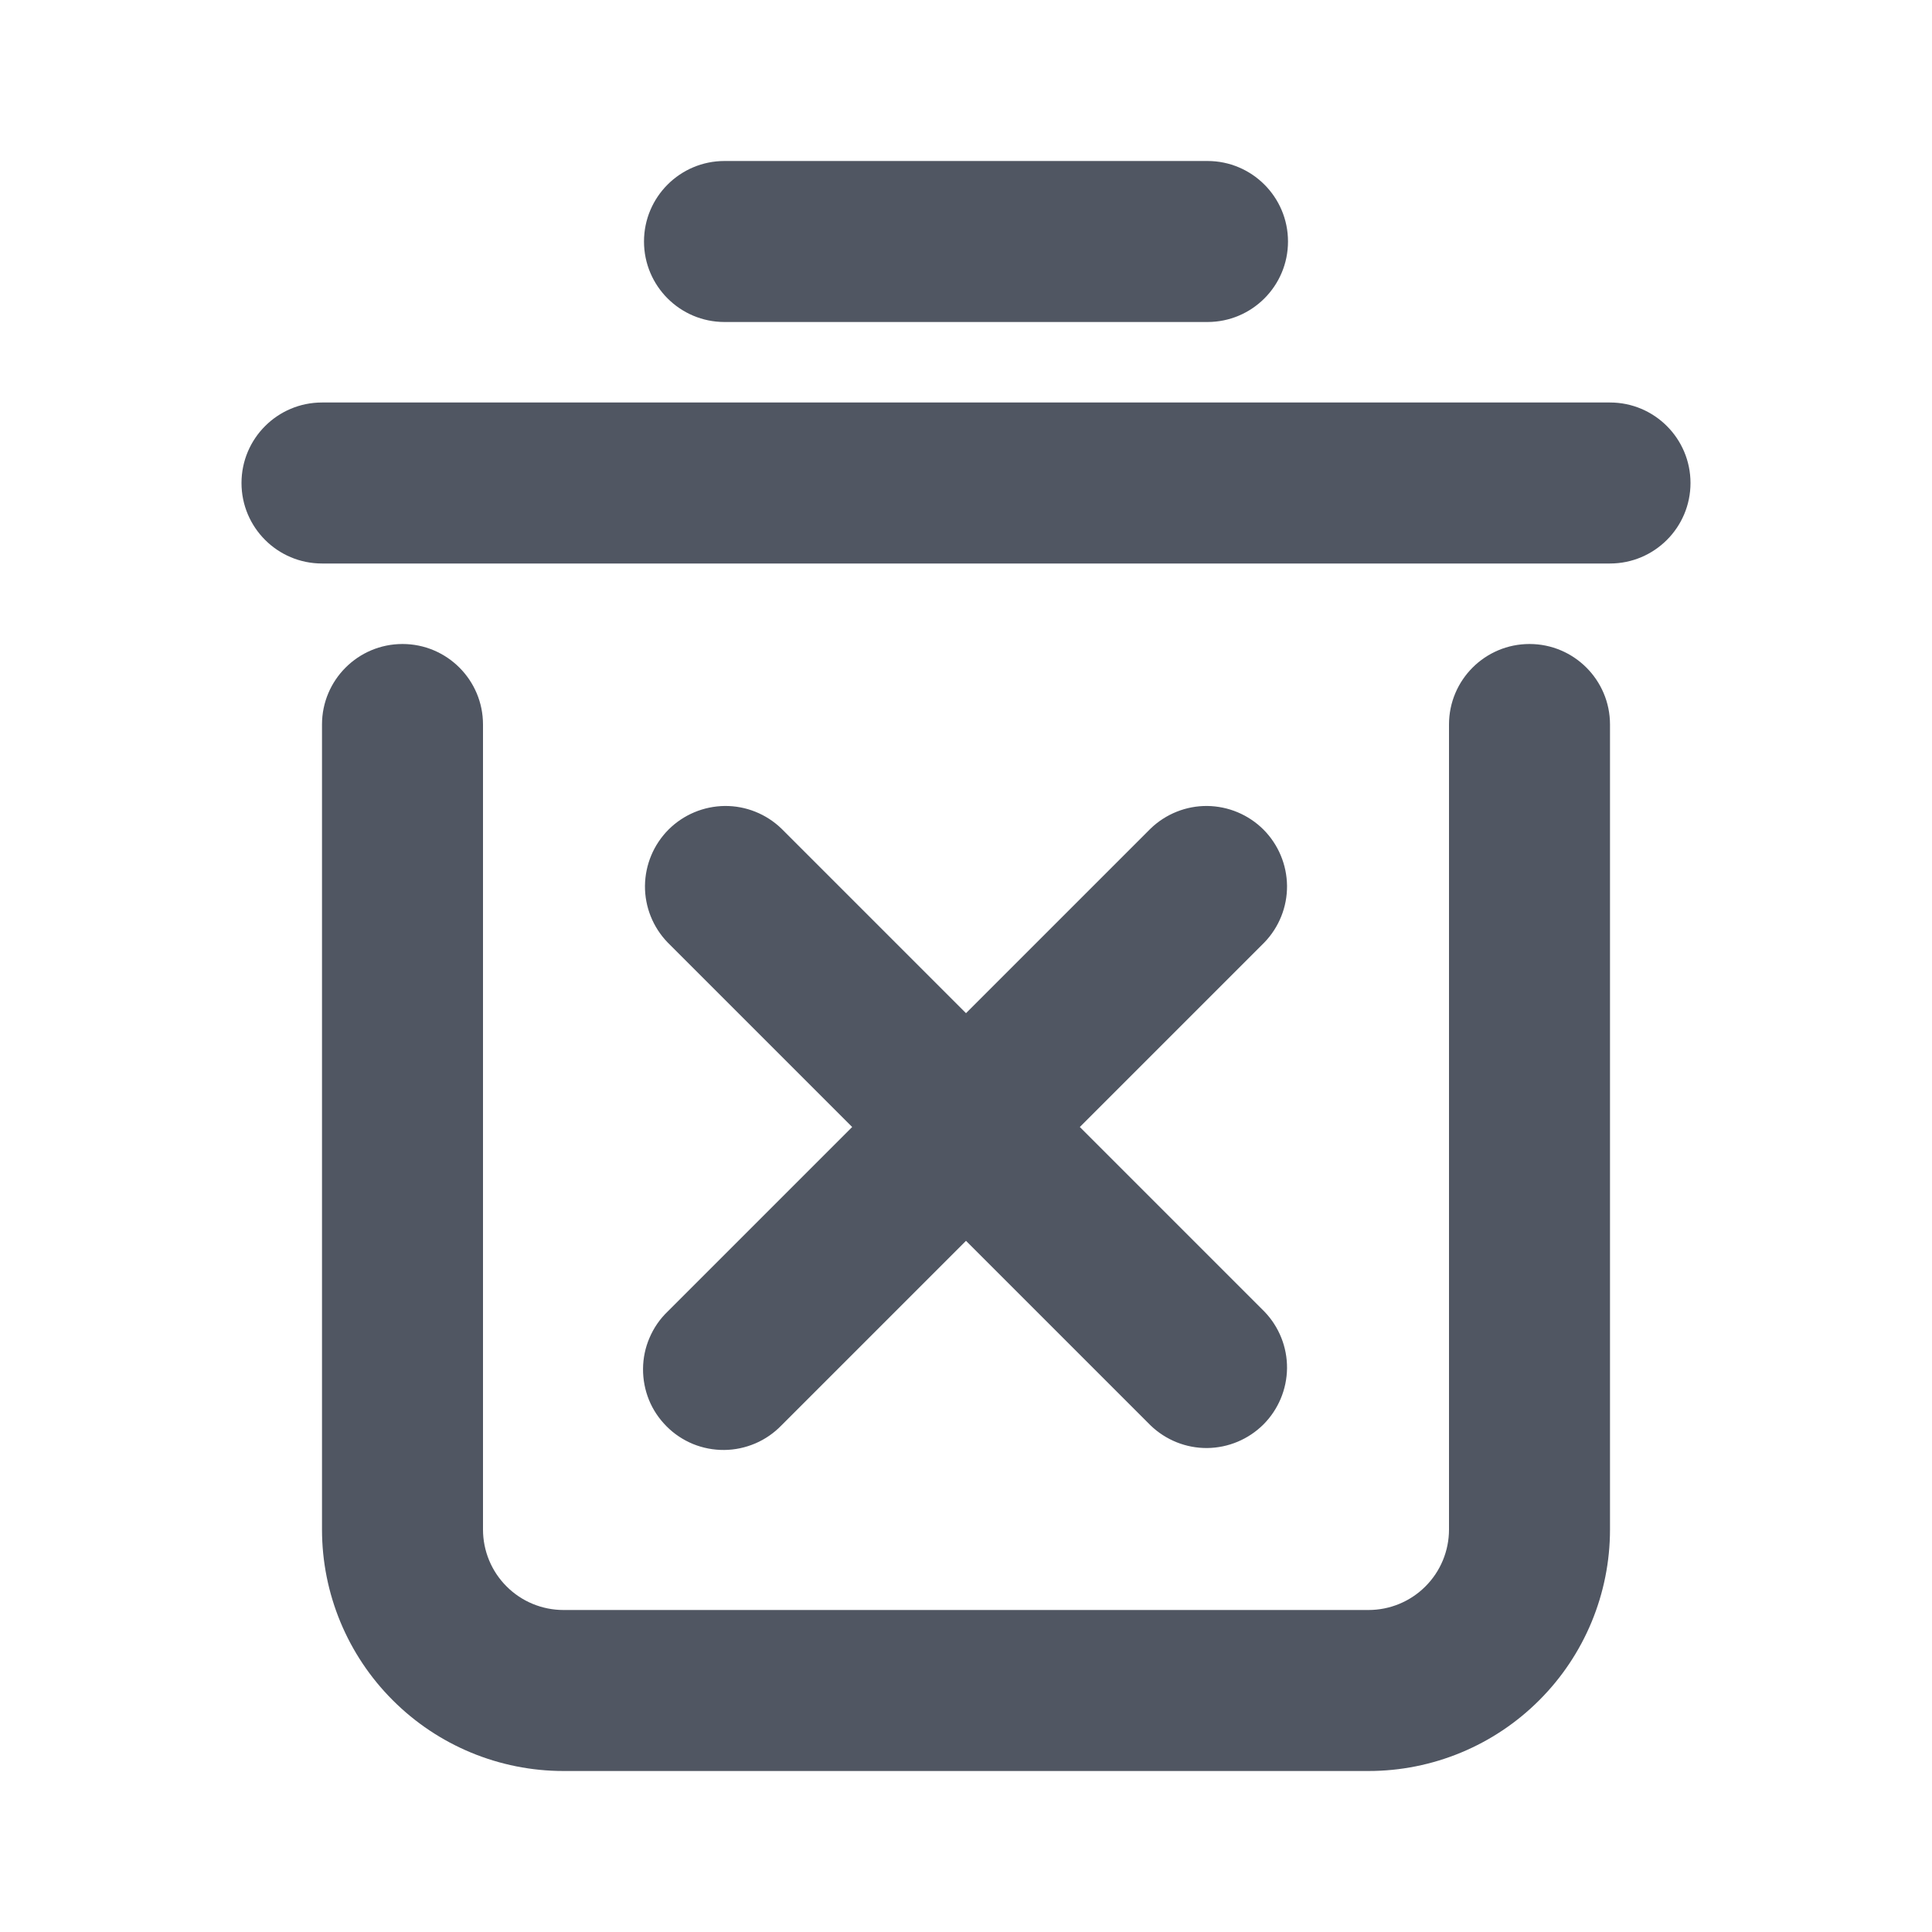 <svg width="24" height="24" viewBox="0 0 24 24" fill="none" xmlns="http://www.w3.org/2000/svg">
<path fill-rule="evenodd" clip-rule="evenodd" d="M9.707 10.293C9.518 10.111 9.266 10.01 9.004 10.012C8.741 10.015 8.491 10.12 8.305 10.305C8.12 10.491 8.015 10.741 8.012 11.004C8.01 11.266 8.111 11.518 8.293 11.707L10.586 14L8.293 16.293C8.197 16.385 8.121 16.496 8.069 16.618C8.016 16.74 7.989 16.871 7.988 17.004C7.987 17.136 8.012 17.268 8.062 17.391C8.112 17.514 8.187 17.625 8.281 17.719C8.374 17.813 8.486 17.887 8.609 17.938C8.732 17.988 8.864 18.013 8.996 18.012C9.129 18.011 9.26 17.983 9.382 17.931C9.504 17.879 9.615 17.802 9.707 17.707L12 15.414L14.293 17.707C14.482 17.889 14.734 17.99 14.996 17.988C15.259 17.985 15.509 17.88 15.695 17.695C15.88 17.509 15.985 17.259 15.988 16.996C15.99 16.734 15.889 16.482 15.707 16.293L13.414 14L15.707 11.707C15.889 11.518 15.99 11.266 15.988 11.004C15.985 10.741 15.88 10.491 15.695 10.305C15.509 10.12 15.259 10.015 14.996 10.012C14.734 10.01 14.482 10.111 14.293 10.293L12 12.586L9.707 10.293Z" fill="#505662"/>
<path d="M5 8C4.448 8 4 8.448 4 9V19C4 19.796 4.316 20.559 4.879 21.121C5.441 21.684 6.204 22 7 22H17C17.796 22 18.559 21.684 19.121 21.121C19.684 20.559 20 19.796 20 19V9C20 8.448 19.552 8 19 8C18.448 8 18 8.448 18 9V19C18 19.265 17.895 19.52 17.707 19.707C17.52 19.895 17.265 20 17 20H7C6.735 20 6.48 19.895 6.293 19.707C6.105 19.52 6 19.265 6 19V9C6 8.448 5.552 8 5 8Z" fill="#505662"/>
<path d="M8 3C8 2.448 8.448 2 9 2H15C15.552 2 16 2.448 16 3C16 3.552 15.552 4 15 4H9C8.448 4 8 3.552 8 3Z" fill="#505662"/>
<path d="M3 6C3 5.448 3.448 5 4 5H20C20.552 5 21 5.448 21 6C21 6.552 20.552 7 20 7H4C3.448 7 3 6.552 3 6Z" fill="#505662"/>
</svg>
